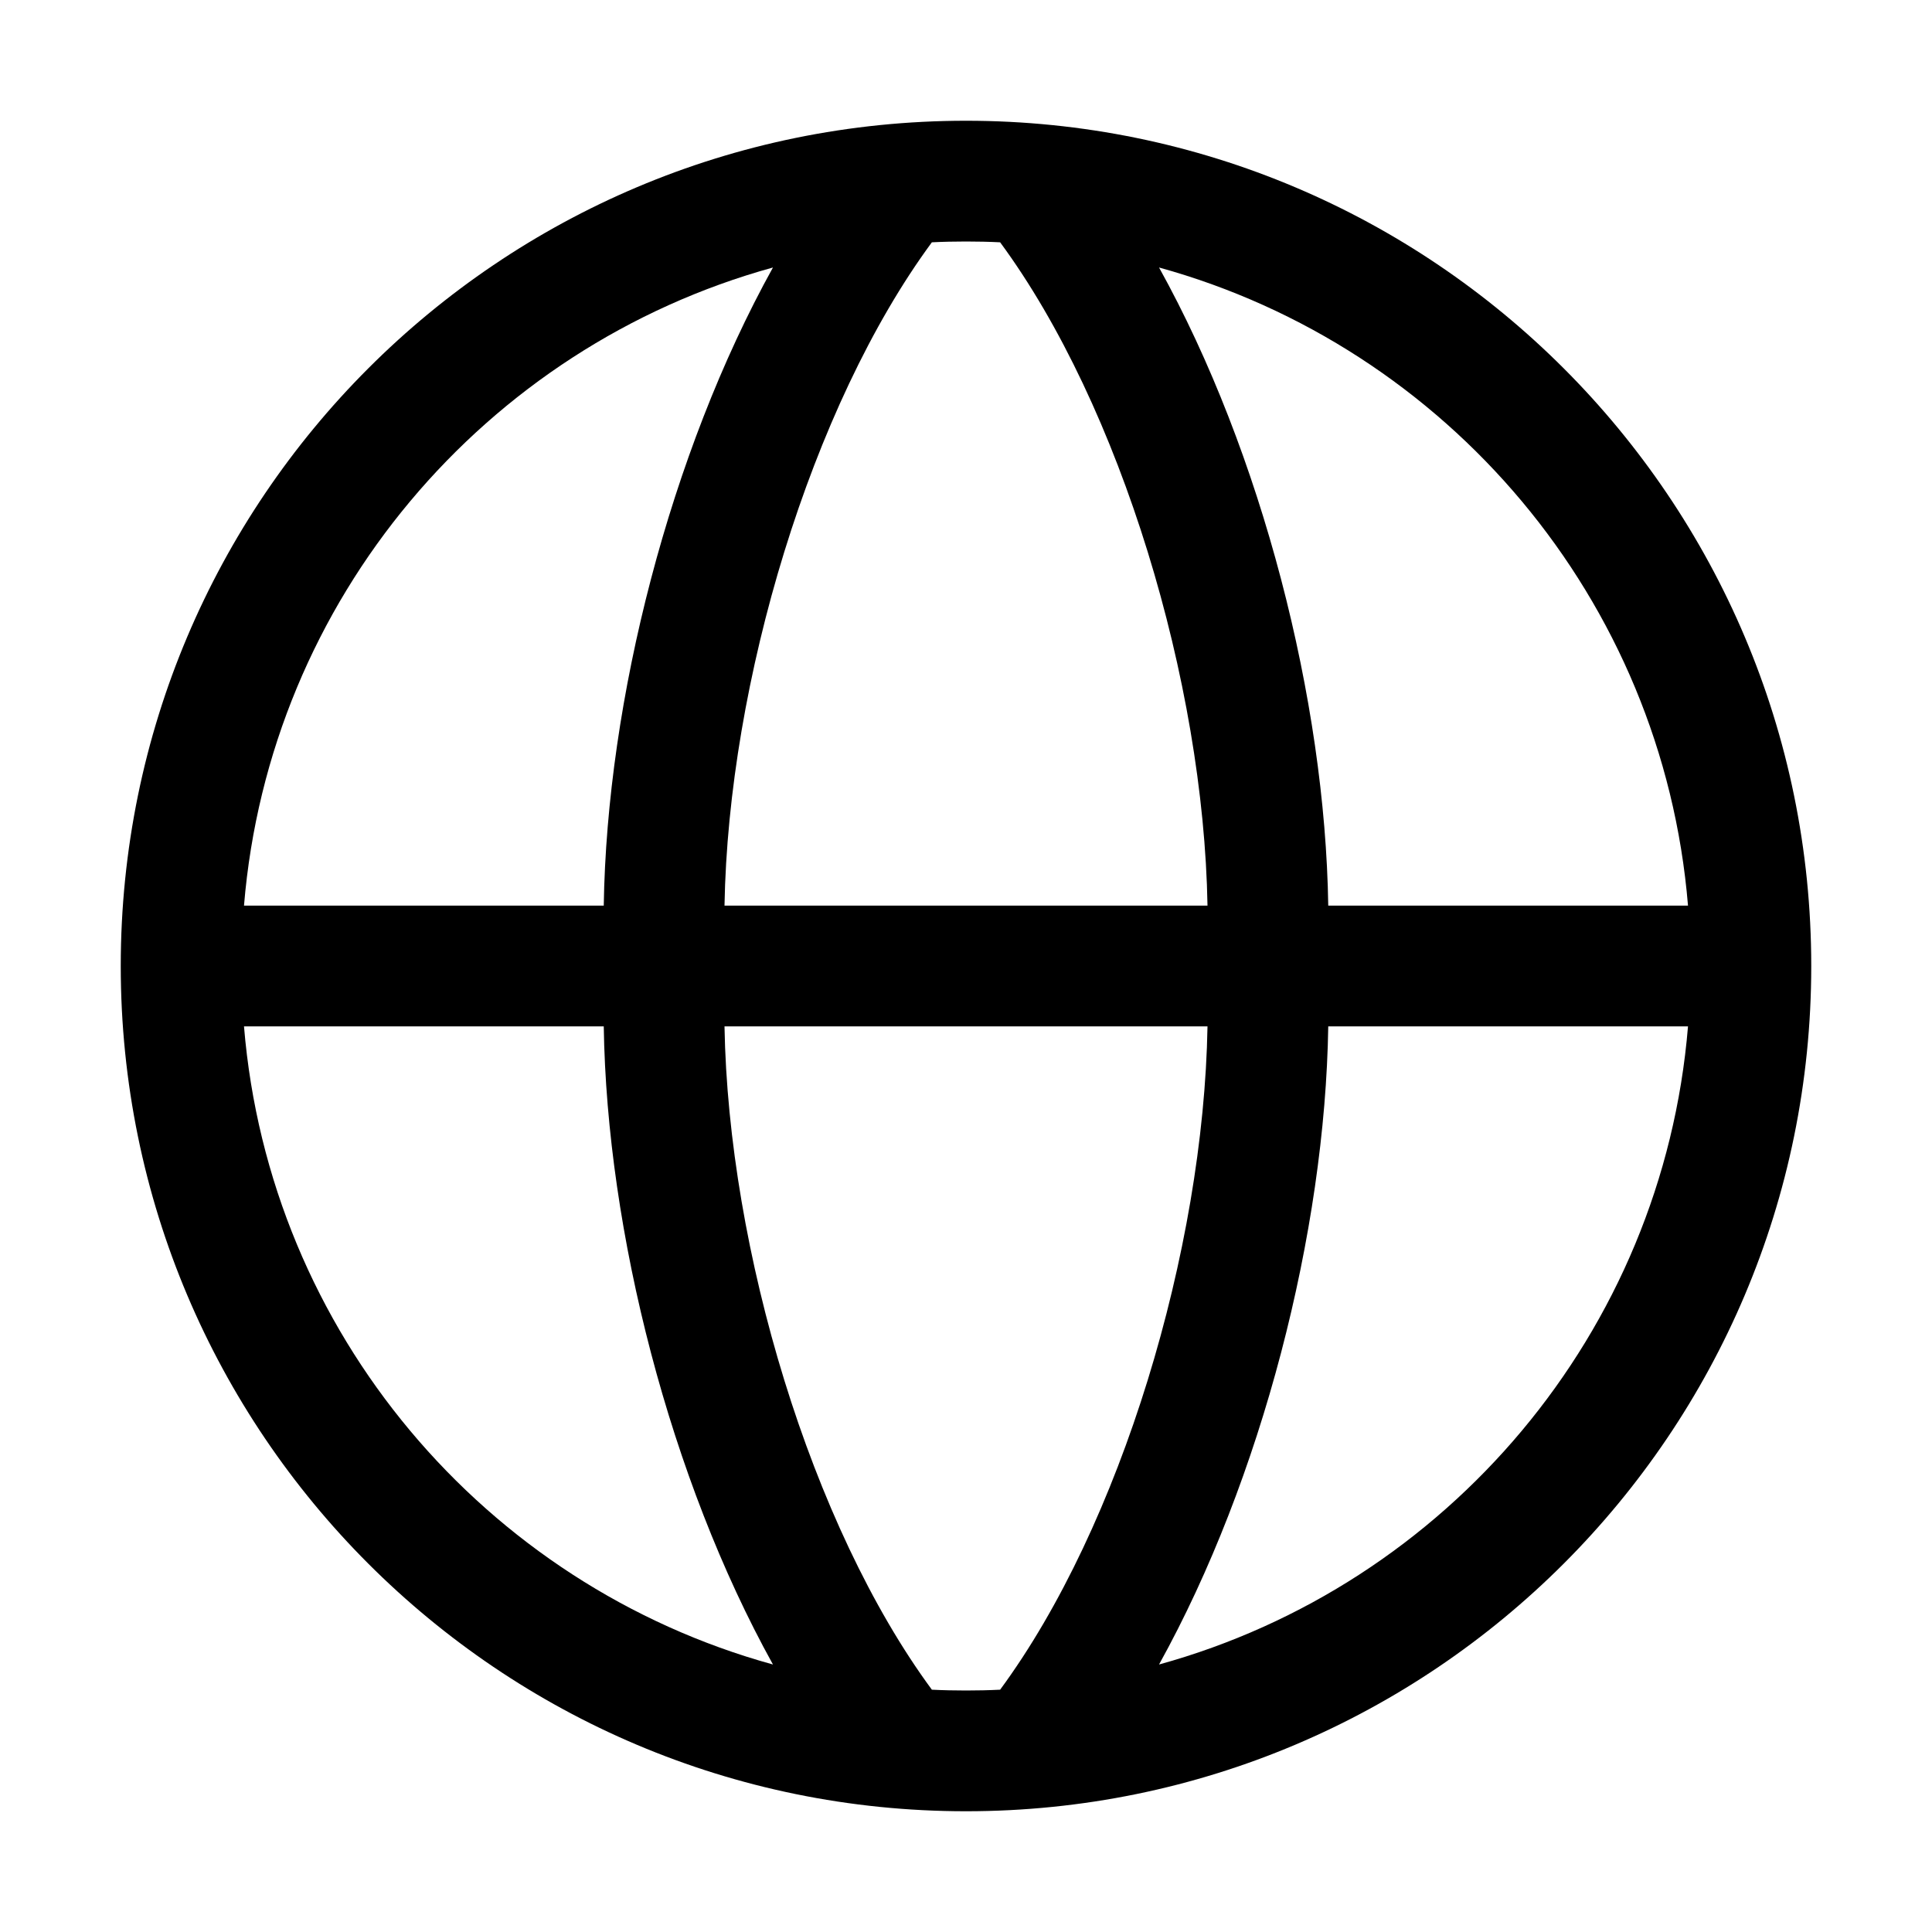 <svg width="24" height="24" viewBox="0 0 24 24" fill="currentColor" xmlns="http://www.w3.org/2000/svg">
<path fill-rule="evenodd" clip-rule="evenodd" d="M1.5 12C1.5 6.201 6.201 1.5 12 1.5C17.799 1.5 22.5 6.201 22.5 12C22.5 17.799 17.799 22.5 12 22.5C6.201 22.5 1.5 17.799 1.5 12ZM11.576 20.99C11.716 20.997 11.858 21 12 21C12.142 21 12.284 20.997 12.424 20.99C13.925 18.953 14.952 15.523 15 12.75H9C9.048 15.523 10.075 18.953 11.576 20.99ZM9.602 20.677C8.325 18.373 7.539 15.302 7.5 12.75H3.031C3.345 16.557 6.028 19.692 9.602 20.677ZM20.969 12.75C20.655 16.557 17.972 19.692 14.398 20.677C15.675 18.373 16.461 15.302 16.5 12.75H20.969ZM12.424 3.01C12.284 3.003 12.142 3 12 3C11.858 3 11.716 3.003 11.576 3.01C10.075 5.047 9.048 8.477 9 11.25H15C14.952 8.477 13.925 5.047 12.424 3.01ZM14.398 3.323C15.675 5.626 16.461 8.698 16.5 11.25H20.969C20.655 7.443 17.972 4.309 14.398 3.323ZM3.031 11.25C3.345 7.443 6.028 4.309 9.602 3.323C8.325 5.626 7.539 8.698 7.5 11.25H3.031Z" fill="currentColor"/>
</svg>
